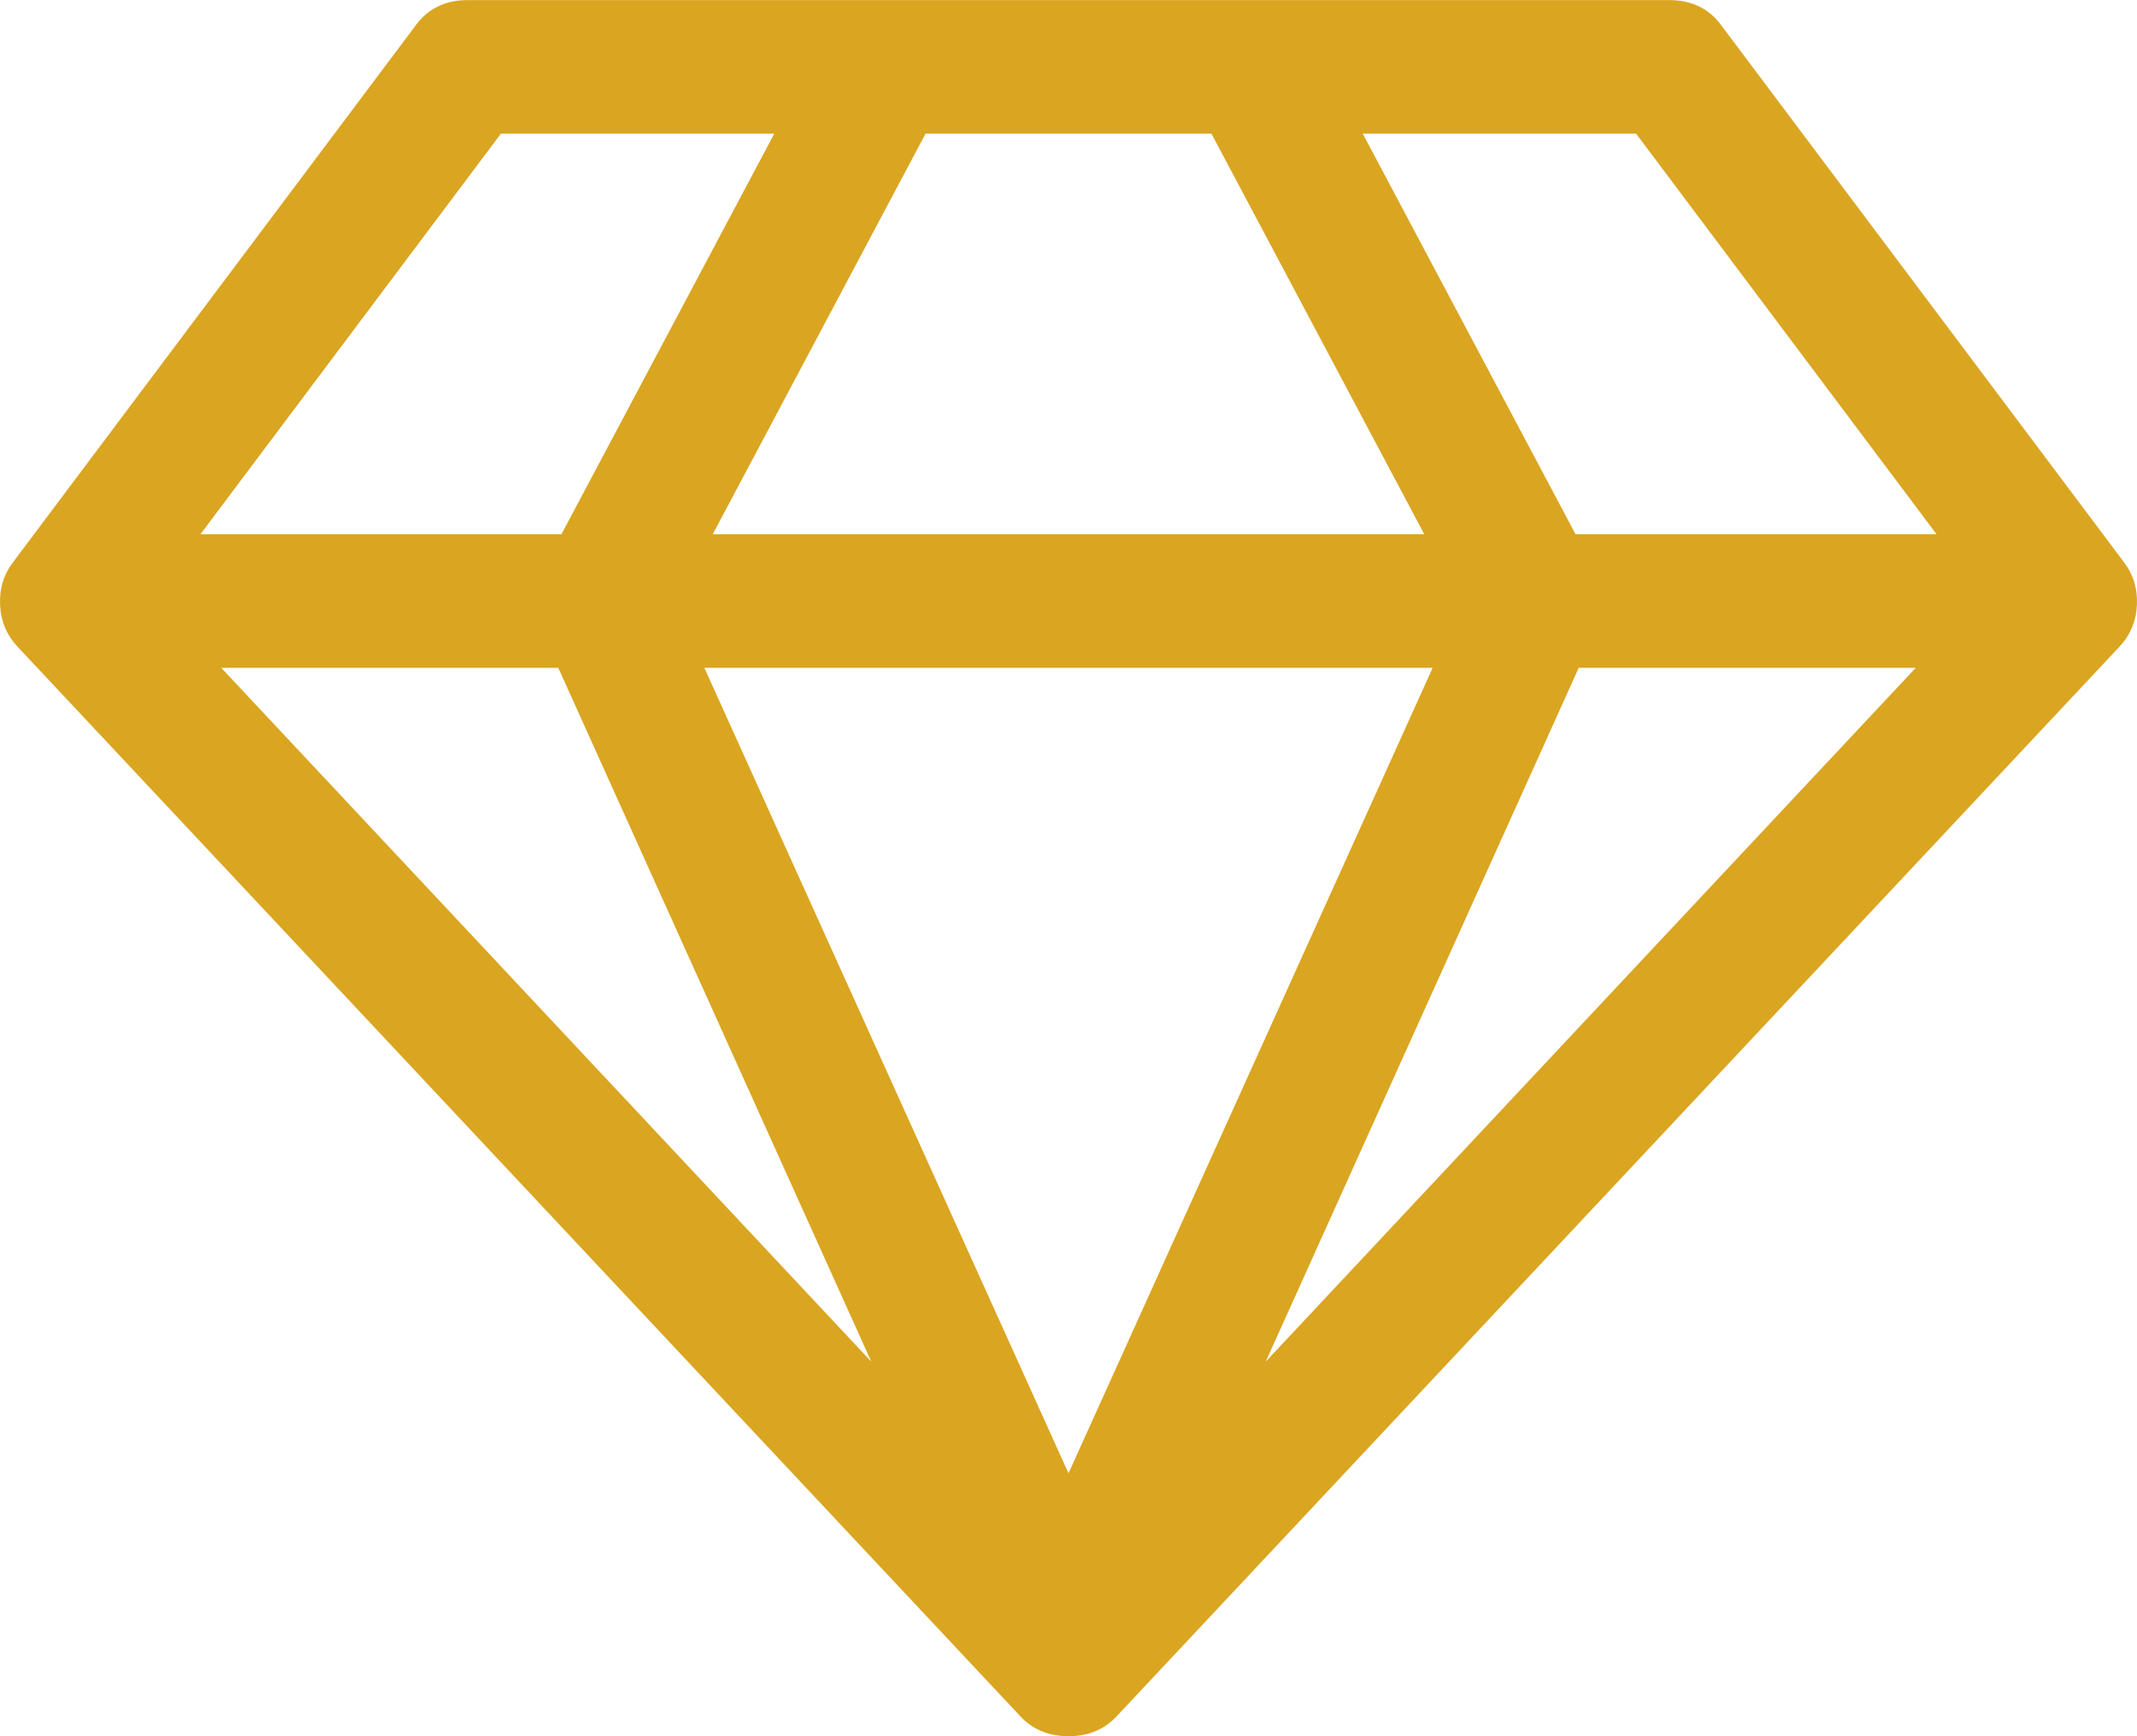 <svg width="1792" height="1456" viewBox="0 0 1792 1456" fill="none" xmlns="http://www.w3.org/2000/svg">
<path d="M185.546 560.058L730.636 1141.9L468.153 560.058H185.546ZM896 1235.51L1201.36 560.058H590.645L896 1235.51ZM470.778 448.066L649.266 112.087H420.031L168.047 448.066H470.777H470.778ZM1061.36 1141.9L1606.45 560.058H1323.85L1061.36 1141.9ZM597.644 448.066H1194.36L1015.87 112.087H776.133L597.644 448.066ZM1321.22 448.066H1623.95L1371.97 112.087H1142.74L1321.22 448.066ZM1444.59 22.843L1780.57 470.814C1788.73 481.314 1792.53 493.417 1791.94 507.124C1791.36 520.831 1786.4 532.643 1777.07 542.559L937.122 1438.5C926.623 1450.17 912.915 1456 896 1456C879.085 1456 865.377 1450.17 854.878 1438.5L14.932 542.56C5.599 532.643 0.641 520.831 0.058 507.124C-0.525 493.417 3.266 481.314 11.433 470.814L347.411 22.844C357.91 7.677 372.784 0.094 392.033 0.094H1399.97C1419.22 0.094 1434.09 7.676 1444.59 22.843Z" fill="#DAA521"/>
</svg>
